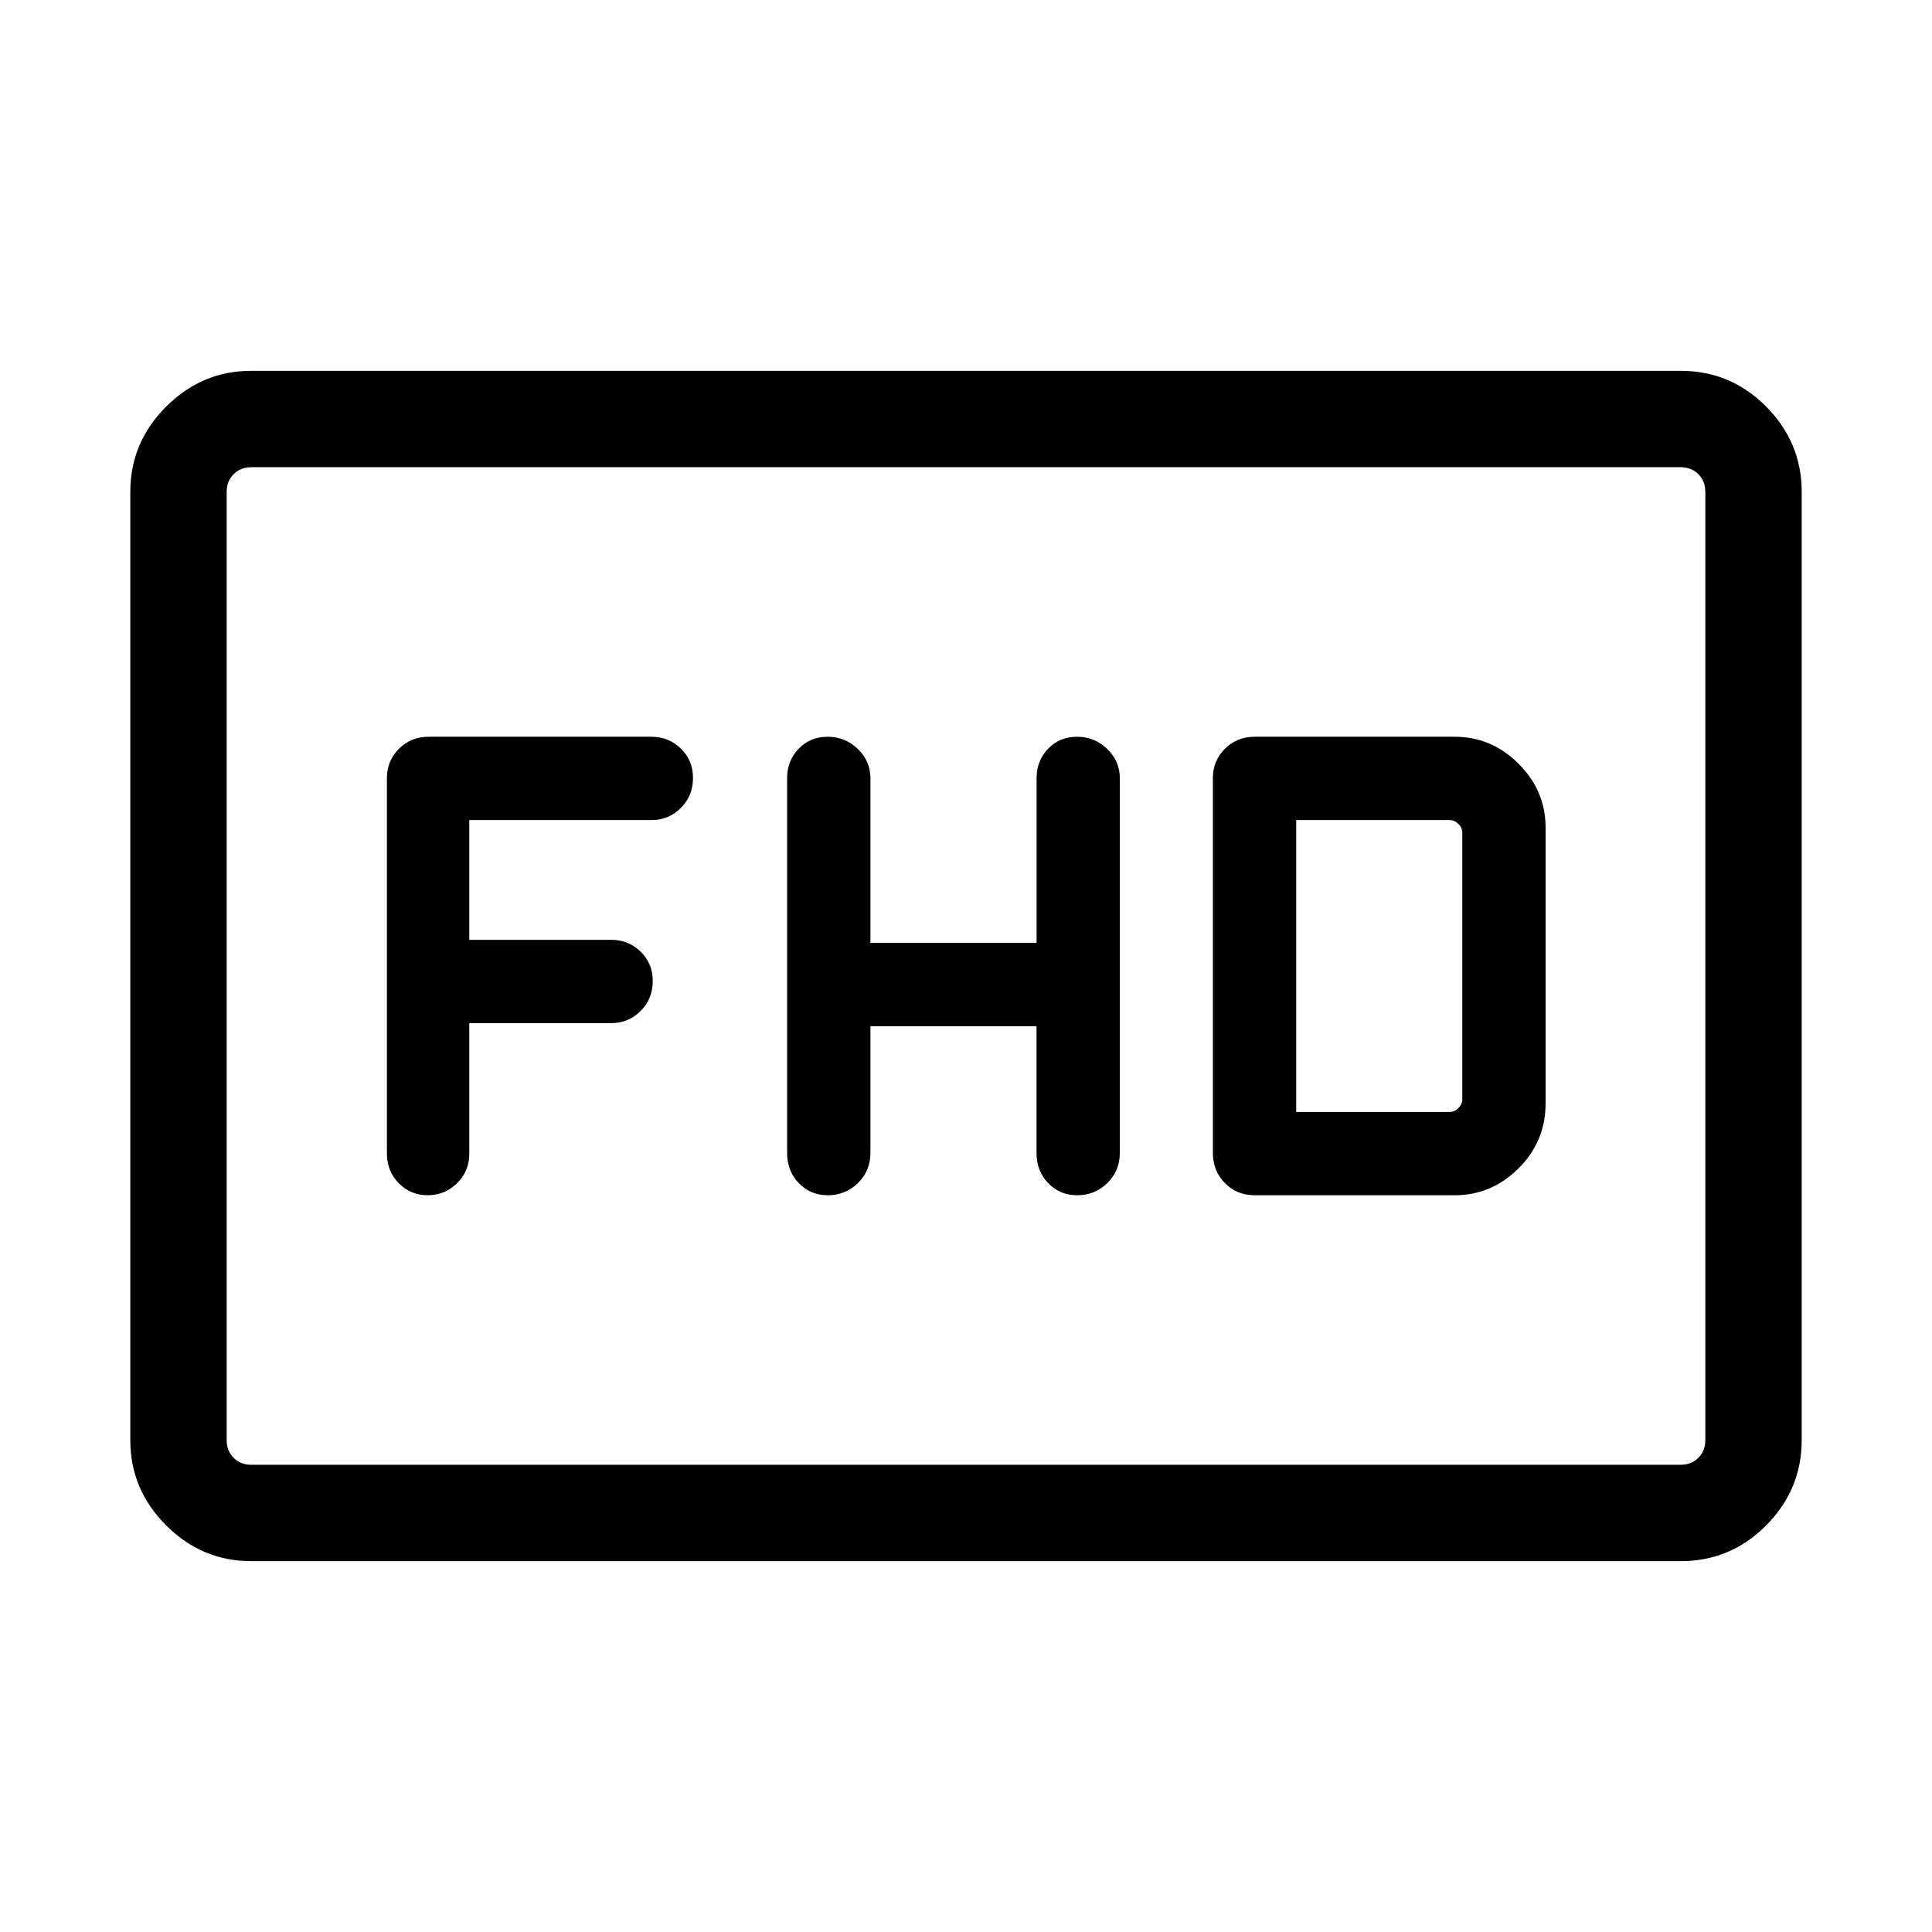 <svg xmlns="http://www.w3.org/2000/svg" height="40" viewBox="0 -960 960 960" width="40"><path d="M432.512-450.077h82.527v62.898q0 9.006 5.781 15.048 5.782 6.041 14.483 6.041 8.702 0 14.917-6.041 6.215-6.042 6.215-15.048v-186.182q0-8.448-6.275-14.499-6.275-6.05-14.976-6.05t-14.402 5.98q-5.701 5.979-5.701 14.507v81.949h-82.569v-81.897q0-8.435-6.275-14.487t-14.976-6.052q-8.702 0-14.423 5.978-5.722 5.978-5.722 14.503v186.25q0 9.006 5.781 15.048 5.782 6.041 14.483 6.041t14.917-6.041q6.215-6.042 6.215-15.048v-62.898Zm191.001 83.987h99.333q18.314 0 31.734-13.391 13.419-13.39 13.419-32.263v-137.012q0-18.314-13.419-31.734-13.42-13.42-31.734-13.42h-99.333q-8.896 0-14.865 5.978-5.968 5.978-5.968 14.503v186.25q0 9.006 5.968 15.048 5.969 6.041 14.865 6.041Zm20.563-41.397v-145.026h76.372q2.308 0 4.232 1.923 1.923 1.923 1.923 4.231v132.718q0 2.308-1.923 4.231-1.924 1.923-4.232 1.923h-76.372Zm-410.897-44.129h70.603q8.482 0 14.523-6.021t6.041-14.901q0-8.735-6.041-14.605-6.041-5.87-14.523-5.87h-70.603v-59.5h90.603q8.482 0 14.523-6.021t6.041-14.901q0-8.735-6.041-14.605-6.041-5.87-14.523-5.87H213.09q-8.896 0-14.864 5.978-5.969 5.978-5.969 14.503v186.682q0 8.701 5.886 14.679t14.378 5.978q8.492 0 14.575-5.978 6.083-5.978 6.083-14.543v-65.005ZM124.841-184.27q-24.51 0-42.303-17.794-17.793-17.793-17.793-42.322v-471.228q0-24.529 17.793-42.322 17.793-17.794 42.303-17.794h710.318q24.811 0 42.454 17.794 17.642 17.793 17.642 42.322v471.228q0 24.529-17.642 42.322-17.643 17.794-42.454 17.794H124.841Zm.096-47.884h710.126q5.385 0 8.847-3.462 3.462-3.461 3.462-8.846v-471.076q0-5.385-3.462-8.847-3.462-3.461-8.847-3.461H124.937q-5.385 0-8.847 3.461-3.462 3.462-3.462 8.847v471.076q0 5.385 3.462 8.846 3.462 3.462 8.847 3.462Zm-12.309 0v-495.692 495.692Z"/></svg>